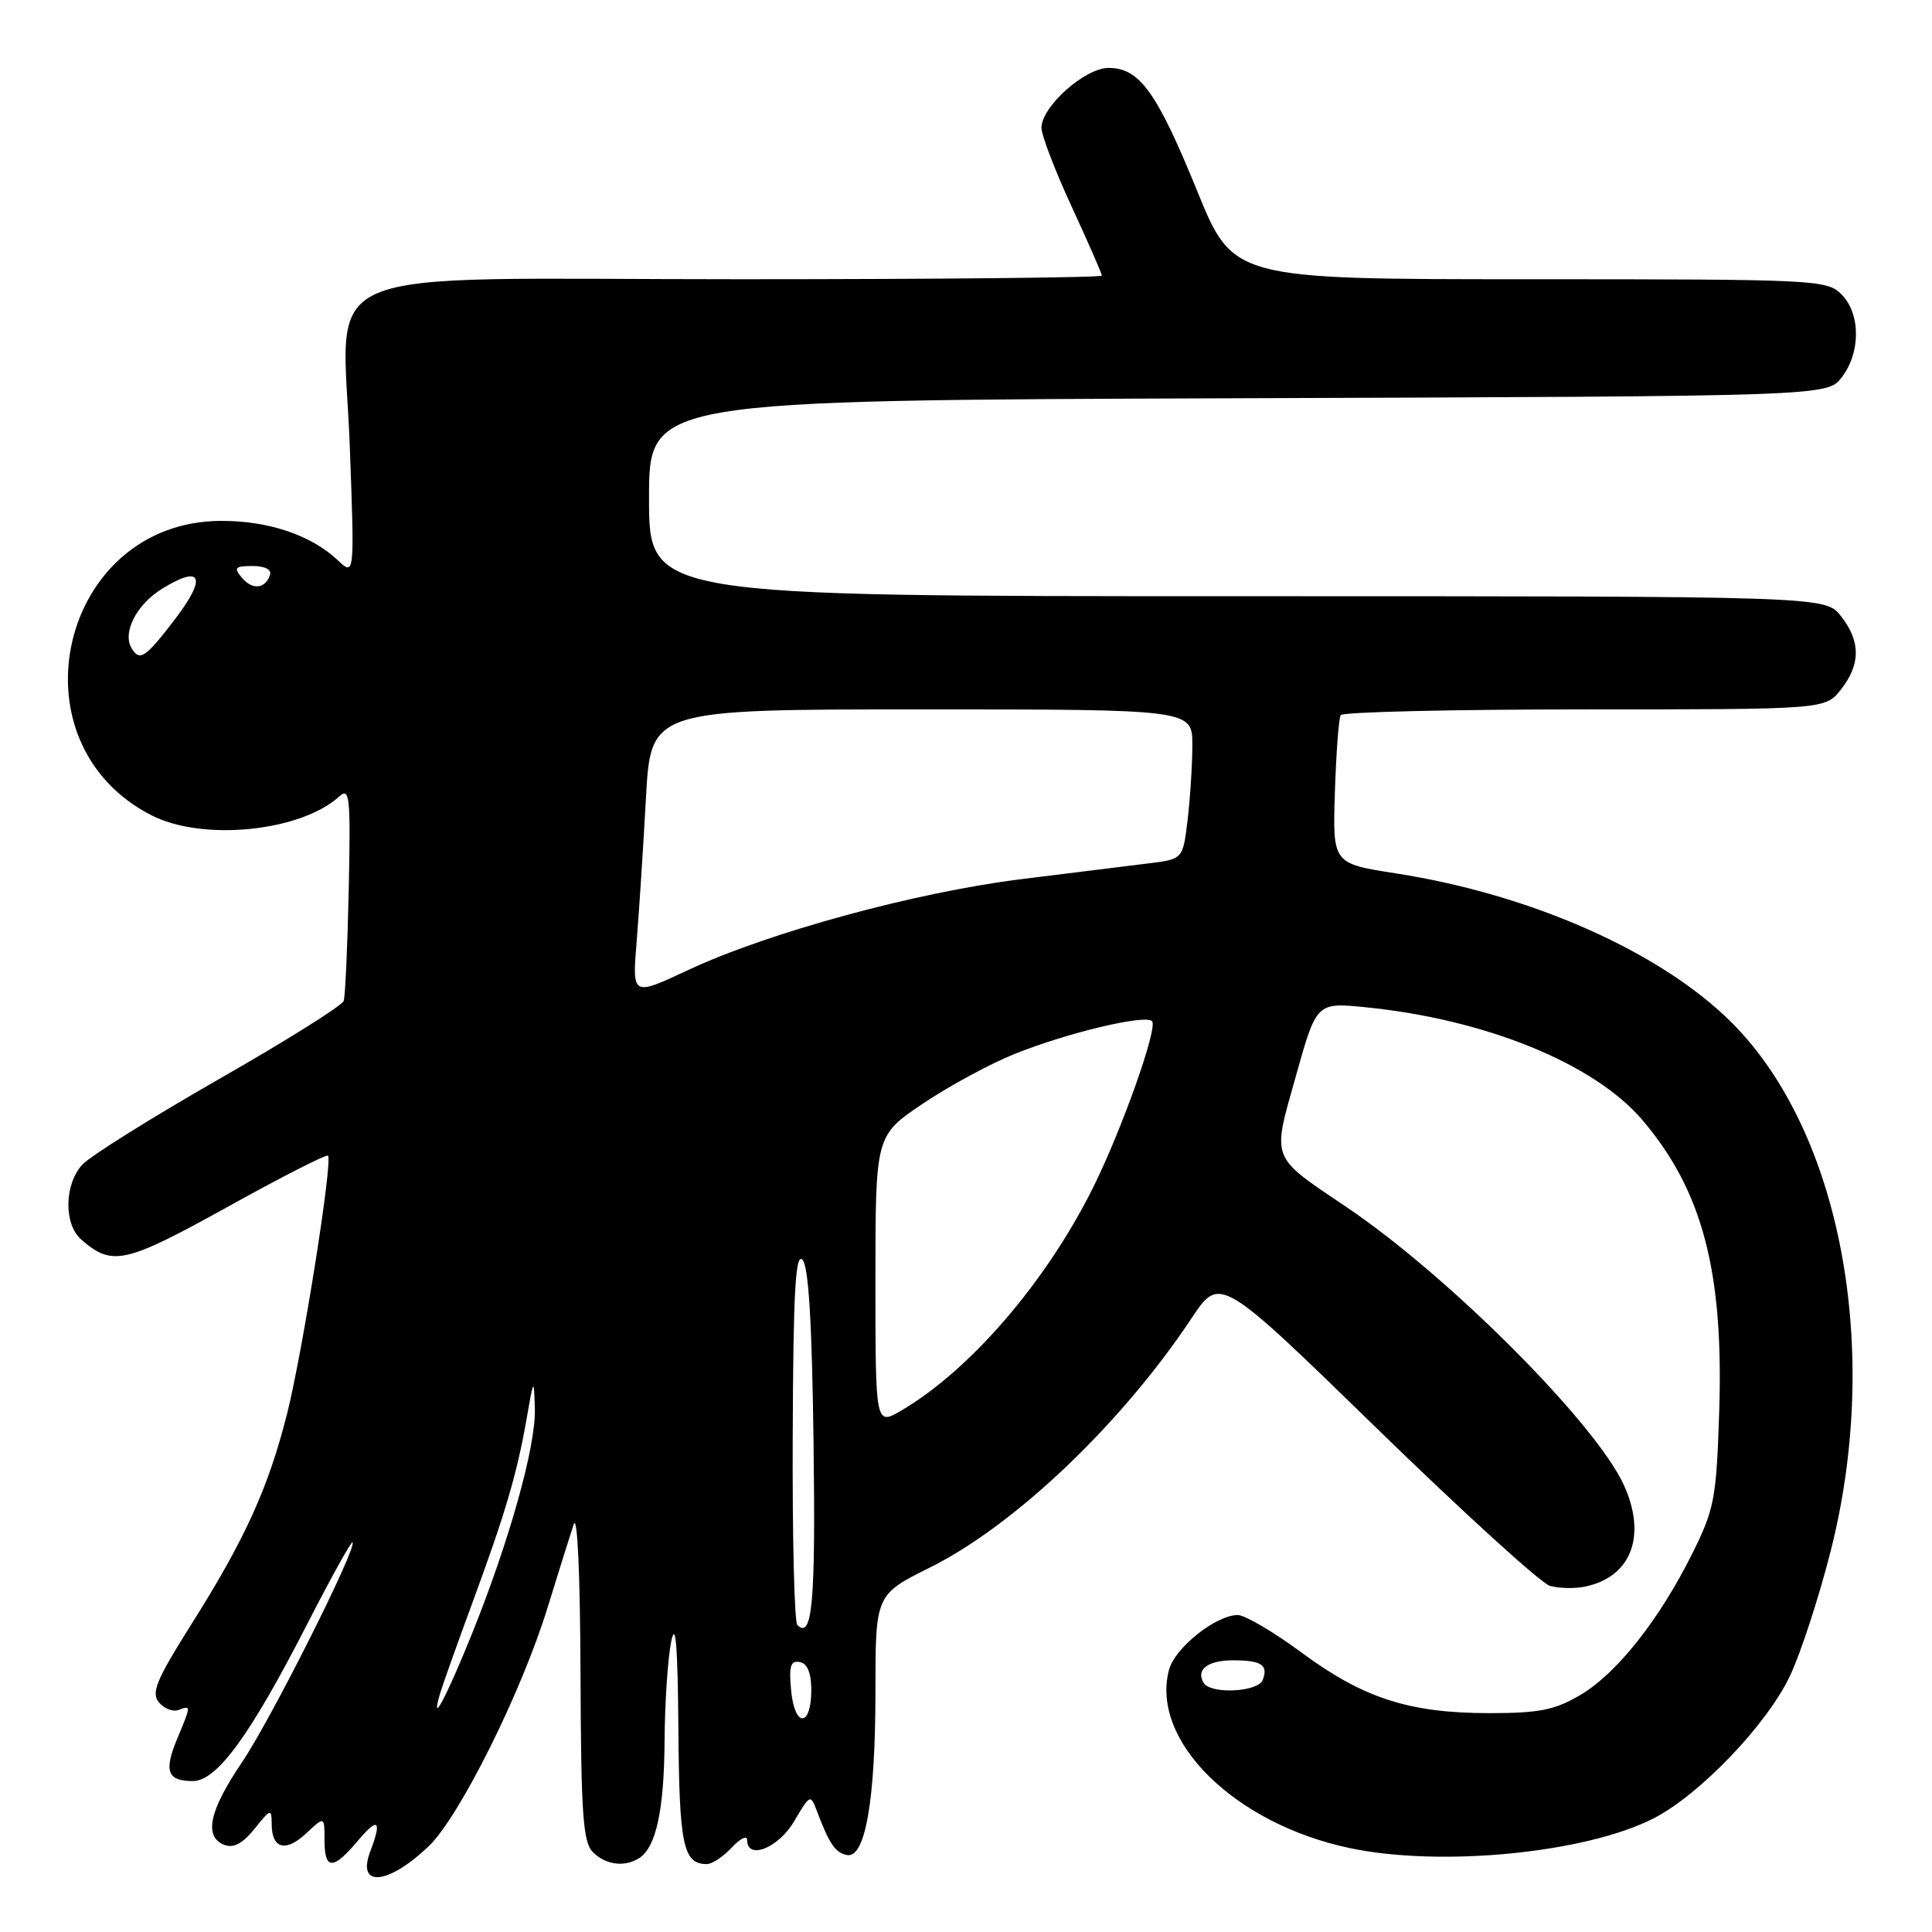<?xml version="1.0" encoding="UTF-8" standalone="no"?>
<!DOCTYPE svg PUBLIC "-//W3C//DTD SVG 1.1//EN" "http://www.w3.org/Graphics/SVG/1.1/DTD/svg11.dtd" >
<svg xmlns="http://www.w3.org/2000/svg" xmlns:xlink="http://www.w3.org/1999/xlink" version="1.1" viewBox="0 0 256 256">
 <g >
 <path fill="currentColor"
d=" M 56.77 244.67 C 60.85 240.80 69.09 224.28 72.56 213.00 C 74.00 208.32 75.56 203.38 76.01 202.00 C 76.51 200.51 76.87 208.46 76.92 221.68 C 76.99 240.44 77.24 244.10 78.57 245.43 C 80.26 247.11 82.77 247.44 84.69 246.21 C 86.93 244.79 88.00 239.86 88.06 230.68 C 88.09 225.63 88.49 219.70 88.94 217.50 C 89.53 214.67 89.80 218.04 89.89 229.05 C 90.00 244.53 90.52 247.00 93.66 247.00 C 94.35 247.00 95.84 246.02 96.96 244.81 C 98.08 243.61 99.00 243.16 99.00 243.81 C 99.00 246.52 103.14 244.88 105.22 241.34 C 107.37 237.70 107.39 237.70 108.29 240.09 C 109.91 244.37 110.69 245.49 112.23 245.80 C 114.65 246.28 116.00 238.53 116.00 224.21 C 116.00 211.30 116.00 211.30 123.25 207.69 C 134.48 202.10 148.62 188.62 157.87 174.70 C 161.64 169.02 161.64 169.02 182.43 189.26 C 193.86 200.39 204.18 209.78 205.36 210.13 C 206.54 210.47 208.62 210.52 210.00 210.24 C 216.13 208.99 218.24 203.53 215.18 196.80 C 211.48 188.64 192.02 169.13 178.47 159.98 C 168.23 153.07 168.54 153.86 171.72 142.55 C 174.45 132.82 174.45 132.82 180.98 133.47 C 196.84 135.06 211.19 140.90 217.58 148.36 C 225.58 157.72 228.42 168.47 227.80 187.13 C 227.43 198.58 227.16 199.97 224.25 205.83 C 219.87 214.62 214.24 221.74 209.41 224.59 C 206.01 226.59 203.98 227.00 197.34 227.00 C 186.77 227.00 180.68 225.04 172.50 219.00 C 168.78 216.25 164.95 214.00 164.01 214.00 C 161.12 214.00 155.68 218.34 154.90 221.26 C 152.41 230.63 163.55 241.64 178.80 244.87 C 190.84 247.43 210.07 245.56 219.10 240.95 C 225.23 237.82 234.19 228.45 237.21 222.00 C 238.63 218.97 241.05 211.55 242.58 205.50 C 249.35 178.81 243.94 149.98 229.46 135.50 C 220.09 126.14 202.92 118.51 184.91 115.72 C 176.58 114.42 176.58 114.42 176.88 104.97 C 177.05 99.77 177.39 95.17 177.65 94.76 C 177.91 94.34 192.46 94.00 209.99 94.00 C 241.85 94.00 241.85 94.00 243.93 91.37 C 246.56 88.02 246.56 84.98 243.93 81.63 C 241.85 79.00 241.85 79.00 163.93 79.00 C 86.00 79.00 86.00 79.00 86.00 66.02 C 86.00 53.04 86.00 53.04 164.06 52.77 C 242.11 52.50 242.11 52.50 244.04 50.00 C 246.57 46.71 246.55 41.55 244.00 39.00 C 242.07 37.07 240.67 37.00 202.70 37.00 C 163.39 37.00 163.39 37.00 158.61 25.25 C 153.29 12.20 150.99 9.00 146.90 9.00 C 143.75 9.00 138.00 14.13 138.00 16.94 C 138.00 17.92 139.80 22.62 142.00 27.38 C 144.20 32.14 146.00 36.25 146.00 36.52 C 146.00 36.78 124.43 37.00 98.07 37.00 C 39.67 37.00 45.46 34.49 46.36 59.42 C 46.98 76.33 46.98 76.33 44.73 74.21 C 41.19 70.89 35.57 69.00 29.28 69.02 C 8.01 69.08 1.11 98.36 20.09 108.04 C 26.87 111.50 39.82 110.20 44.96 105.53 C 46.34 104.28 46.47 105.56 46.21 117.82 C 46.05 125.34 45.75 132.01 45.54 132.63 C 45.33 133.25 37.89 137.92 29.01 142.99 C 20.13 148.07 12.00 153.16 10.93 154.30 C 8.52 156.89 8.42 162.18 10.75 164.23 C 14.85 167.83 16.54 167.46 30.08 159.96 C 37.23 155.99 43.25 152.92 43.46 153.13 C 44.12 153.79 40.09 179.20 38.04 187.33 C 35.54 197.20 32.47 203.95 25.36 215.22 C 20.71 222.60 20.00 224.30 21.06 225.57 C 21.75 226.41 22.92 226.86 23.66 226.58 C 25.33 225.94 25.33 225.97 23.47 230.42 C 21.69 234.69 22.18 236.00 25.55 236.00 C 28.74 236.00 33.14 229.96 40.66 215.29 C 43.82 209.12 46.54 204.21 46.71 204.37 C 47.36 205.03 35.90 227.84 32.07 233.50 C 27.70 239.96 26.97 243.39 29.74 244.46 C 30.96 244.92 32.17 244.27 33.74 242.31 C 35.87 239.65 35.99 239.62 36.00 241.69 C 36.00 244.98 37.86 245.48 40.57 242.93 C 43.00 240.65 43.00 240.65 43.00 243.83 C 43.00 247.81 44.12 247.83 47.41 243.92 C 50.11 240.71 50.65 241.16 49.06 245.33 C 47.23 250.15 51.38 249.79 56.77 244.67 Z  M 104.83 224.02 C 104.52 220.77 104.75 220.00 105.97 220.23 C 106.99 220.43 107.50 221.67 107.50 223.93 C 107.50 228.89 105.30 228.96 104.83 224.02 Z  M 58.28 224.50 C 58.60 223.40 60.52 218.00 62.55 212.50 C 66.95 200.56 68.49 195.34 69.78 188.00 C 70.72 182.58 70.74 182.56 70.87 186.64 C 71.03 191.56 67.52 204.11 62.55 216.46 C 59.15 224.88 57.00 228.93 58.28 224.50 Z  M 159.50 223.00 C 158.41 221.24 160.02 220.00 163.39 220.00 C 167.15 220.00 168.08 220.62 167.32 222.60 C 166.71 224.21 160.45 224.53 159.50 223.00 Z  M 105.65 215.32 C 105.26 214.93 104.98 203.61 105.04 190.17 C 105.11 171.34 105.40 166.00 106.32 166.91 C 107.14 167.74 107.59 175.09 107.80 191.19 C 108.08 212.33 107.64 217.30 105.65 215.32 Z  M 116.00 169.71 C 116.00 150.48 116.00 150.48 122.25 146.26 C 125.69 143.94 131.20 140.95 134.50 139.63 C 141.47 136.84 151.73 134.39 152.65 135.31 C 153.47 136.13 148.61 149.81 144.77 157.50 C 138.57 169.90 128.57 181.52 119.50 186.86 C 116.00 188.93 116.00 188.93 116.00 169.71 Z  M 84.36 124.76 C 84.68 120.77 85.24 112.21 85.59 105.75 C 86.24 94.00 86.24 94.00 122.12 94.00 C 158.00 94.00 158.00 94.00 157.99 98.75 C 157.99 101.36 157.70 105.83 157.36 108.67 C 156.74 113.85 156.74 113.85 152.12 114.41 C 149.58 114.72 142.03 115.66 135.35 116.49 C 121.32 118.23 101.77 123.57 91.13 128.56 C 83.76 132.01 83.76 132.01 84.36 124.76 Z  M 17.46 85.94 C 16.17 83.85 18.06 80.12 21.48 78.01 C 26.71 74.78 27.45 76.45 23.23 81.99 C 19.31 87.13 18.53 87.67 17.46 85.94 Z  M 32.03 76.53 C 30.94 75.22 31.14 75.00 33.46 75.00 C 35.11 75.00 36.01 75.47 35.77 76.19 C 35.15 78.05 33.42 78.21 32.03 76.53 Z "/>
</g>
</svg>